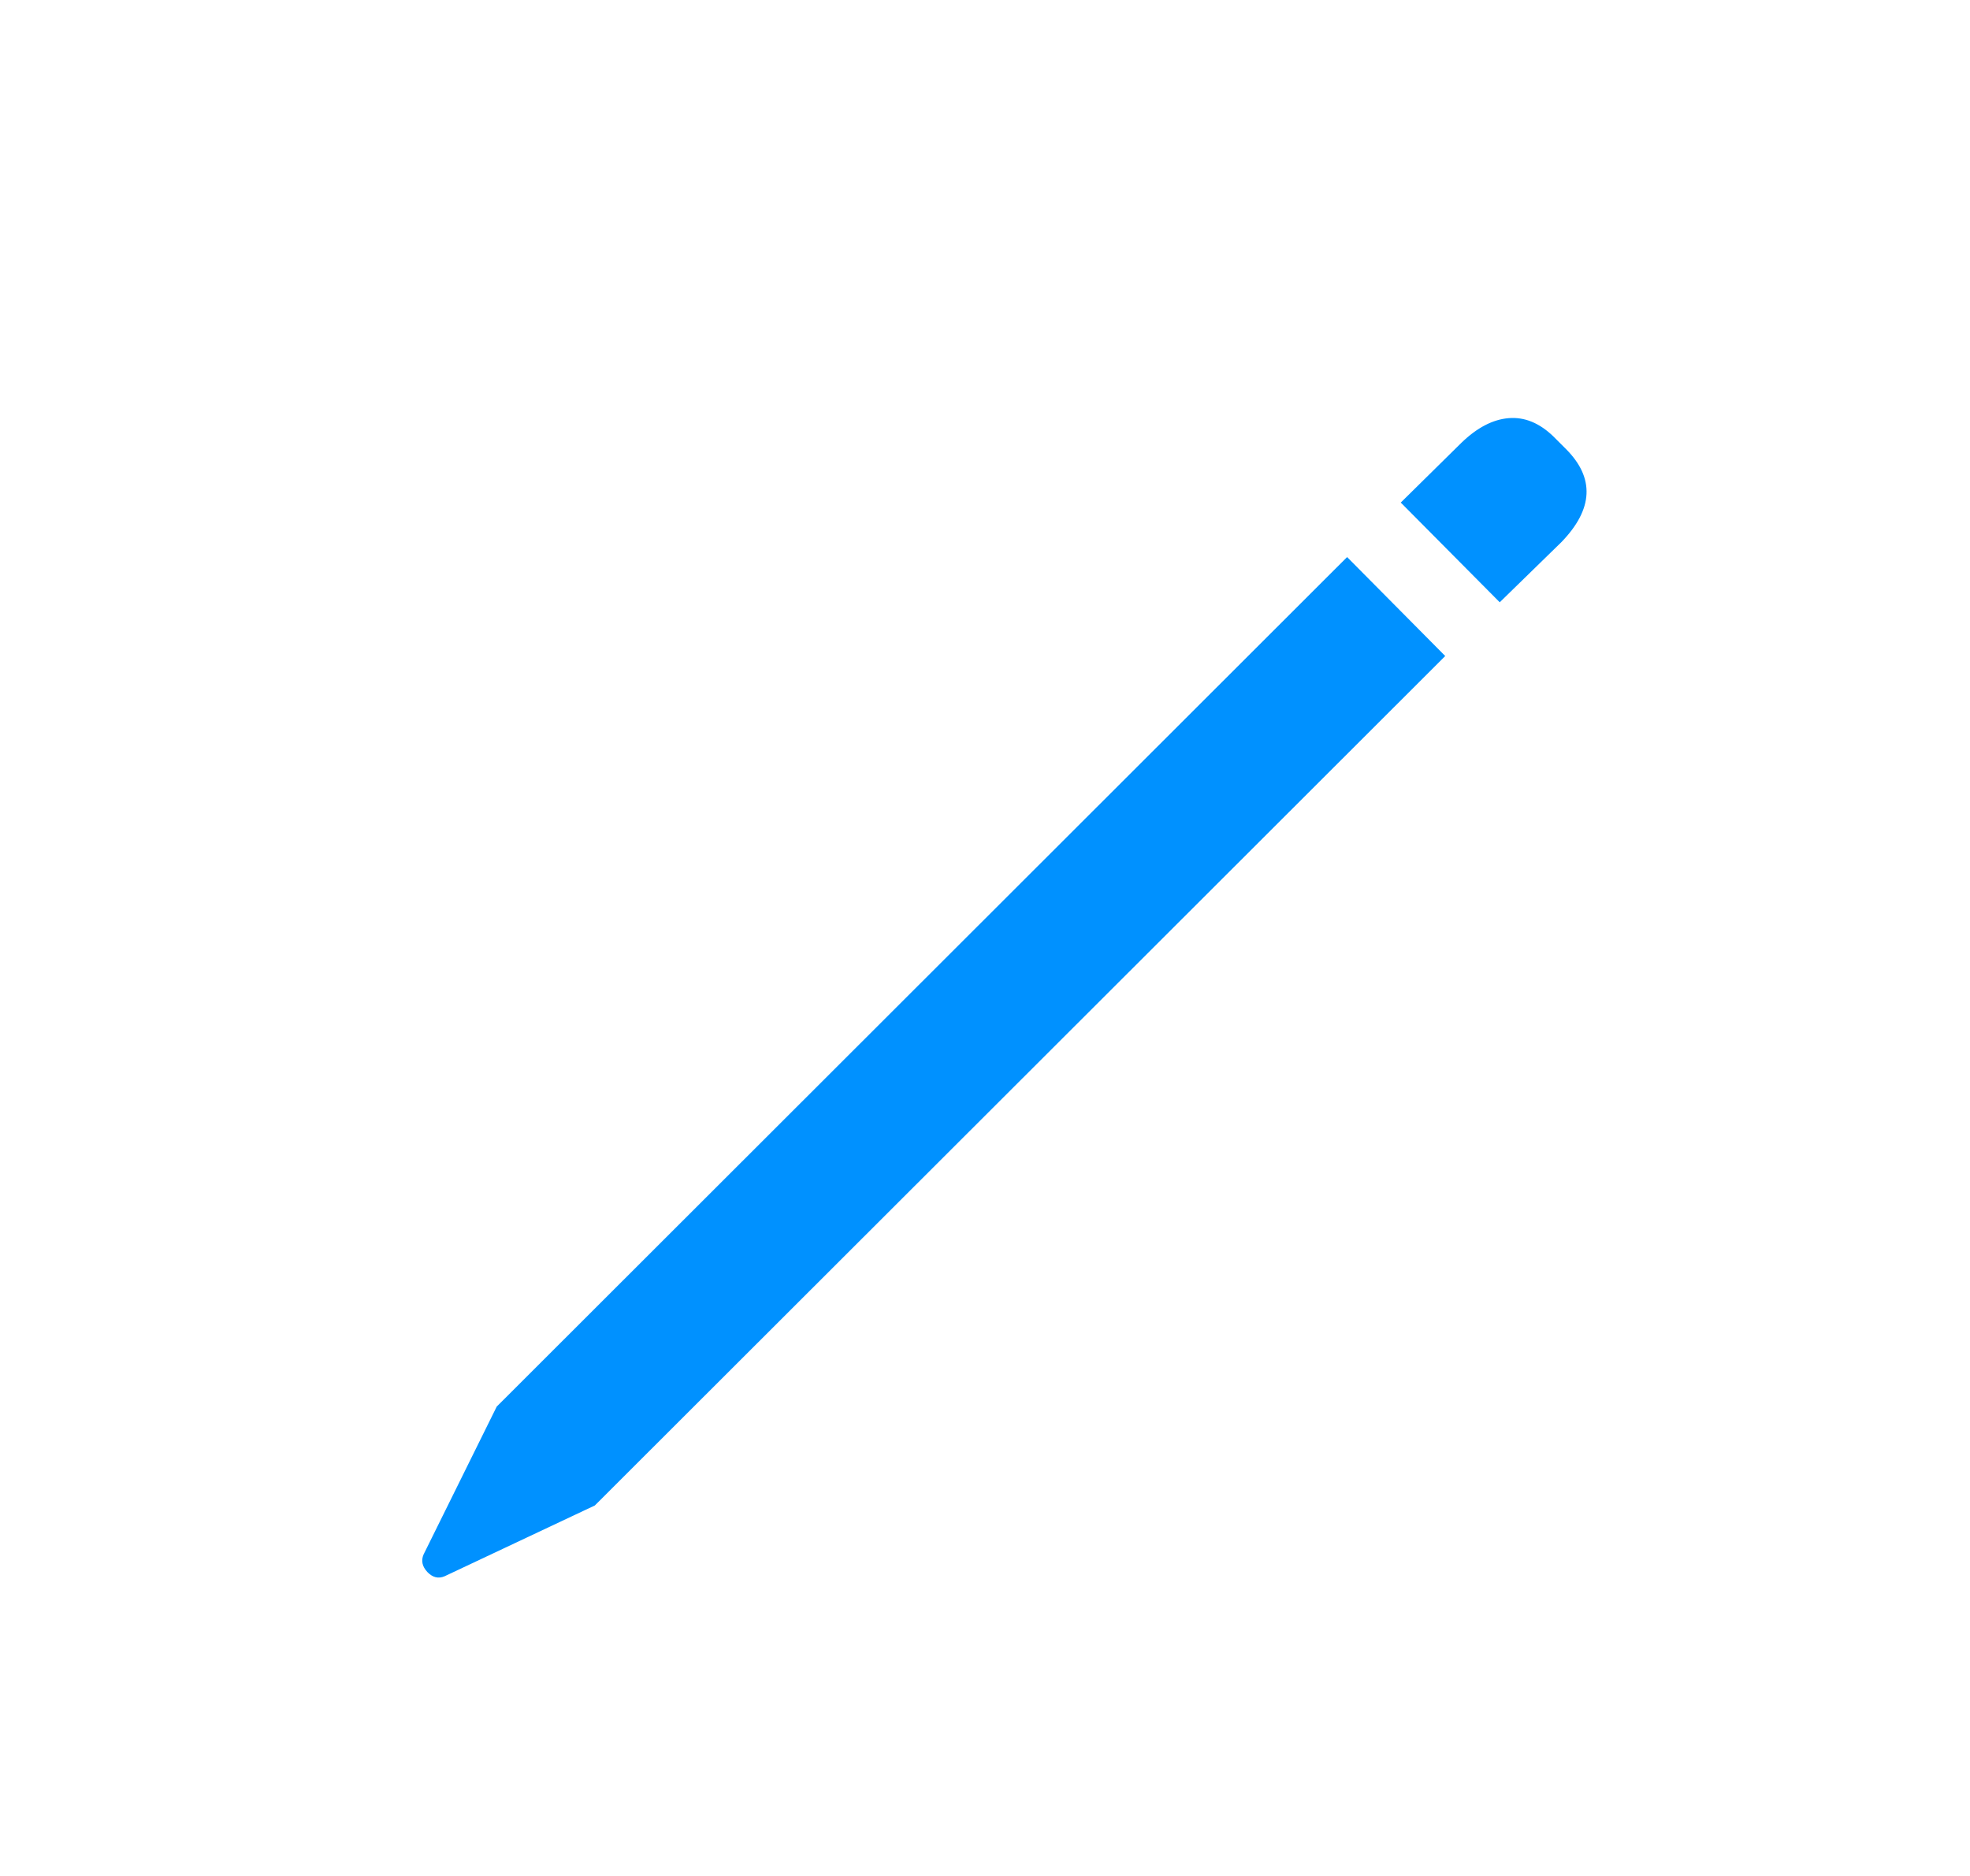 <?xml version="1.0" encoding="UTF-8"?>
<svg width="21px" height="20px" viewBox="0 0 21 20" version="1.1" xmlns="http://www.w3.org/2000/svg" xmlns:xlink="http://www.w3.org/1999/xlink">
    <title>edit</title>
    <g id="Icons" stroke="none" stroke-width="1" fill="none" fill-rule="evenodd">
        <g id="edit" transform="translate(0.5, 0)">
            <rect id="Rectangle-Copy-4" x="0" y="0" width="20" height="20"></rect>
            <path d="M15.487,6.421 L16.142,5.782 C16.314,5.605 16.404,5.433 16.412,5.267 C16.42,5.101 16.347,4.941 16.192,4.786 L16.059,4.653 C15.91,4.509 15.751,4.444 15.582,4.458 C15.413,4.472 15.246,4.559 15.08,4.719 L14.432,5.358 L15.487,6.421 Z M4.239,16.805 L5.841,16.05 L14.906,6.994 L13.86,5.939 L4.795,14.996 L4.015,16.573 C3.987,16.639 4.001,16.701 4.056,16.76 C4.112,16.818 4.173,16.833 4.239,16.805 Z" id="􀈊" fill="#0091FF" fill-rule="nonzero"></path>
        </g>
    </g>
</svg>